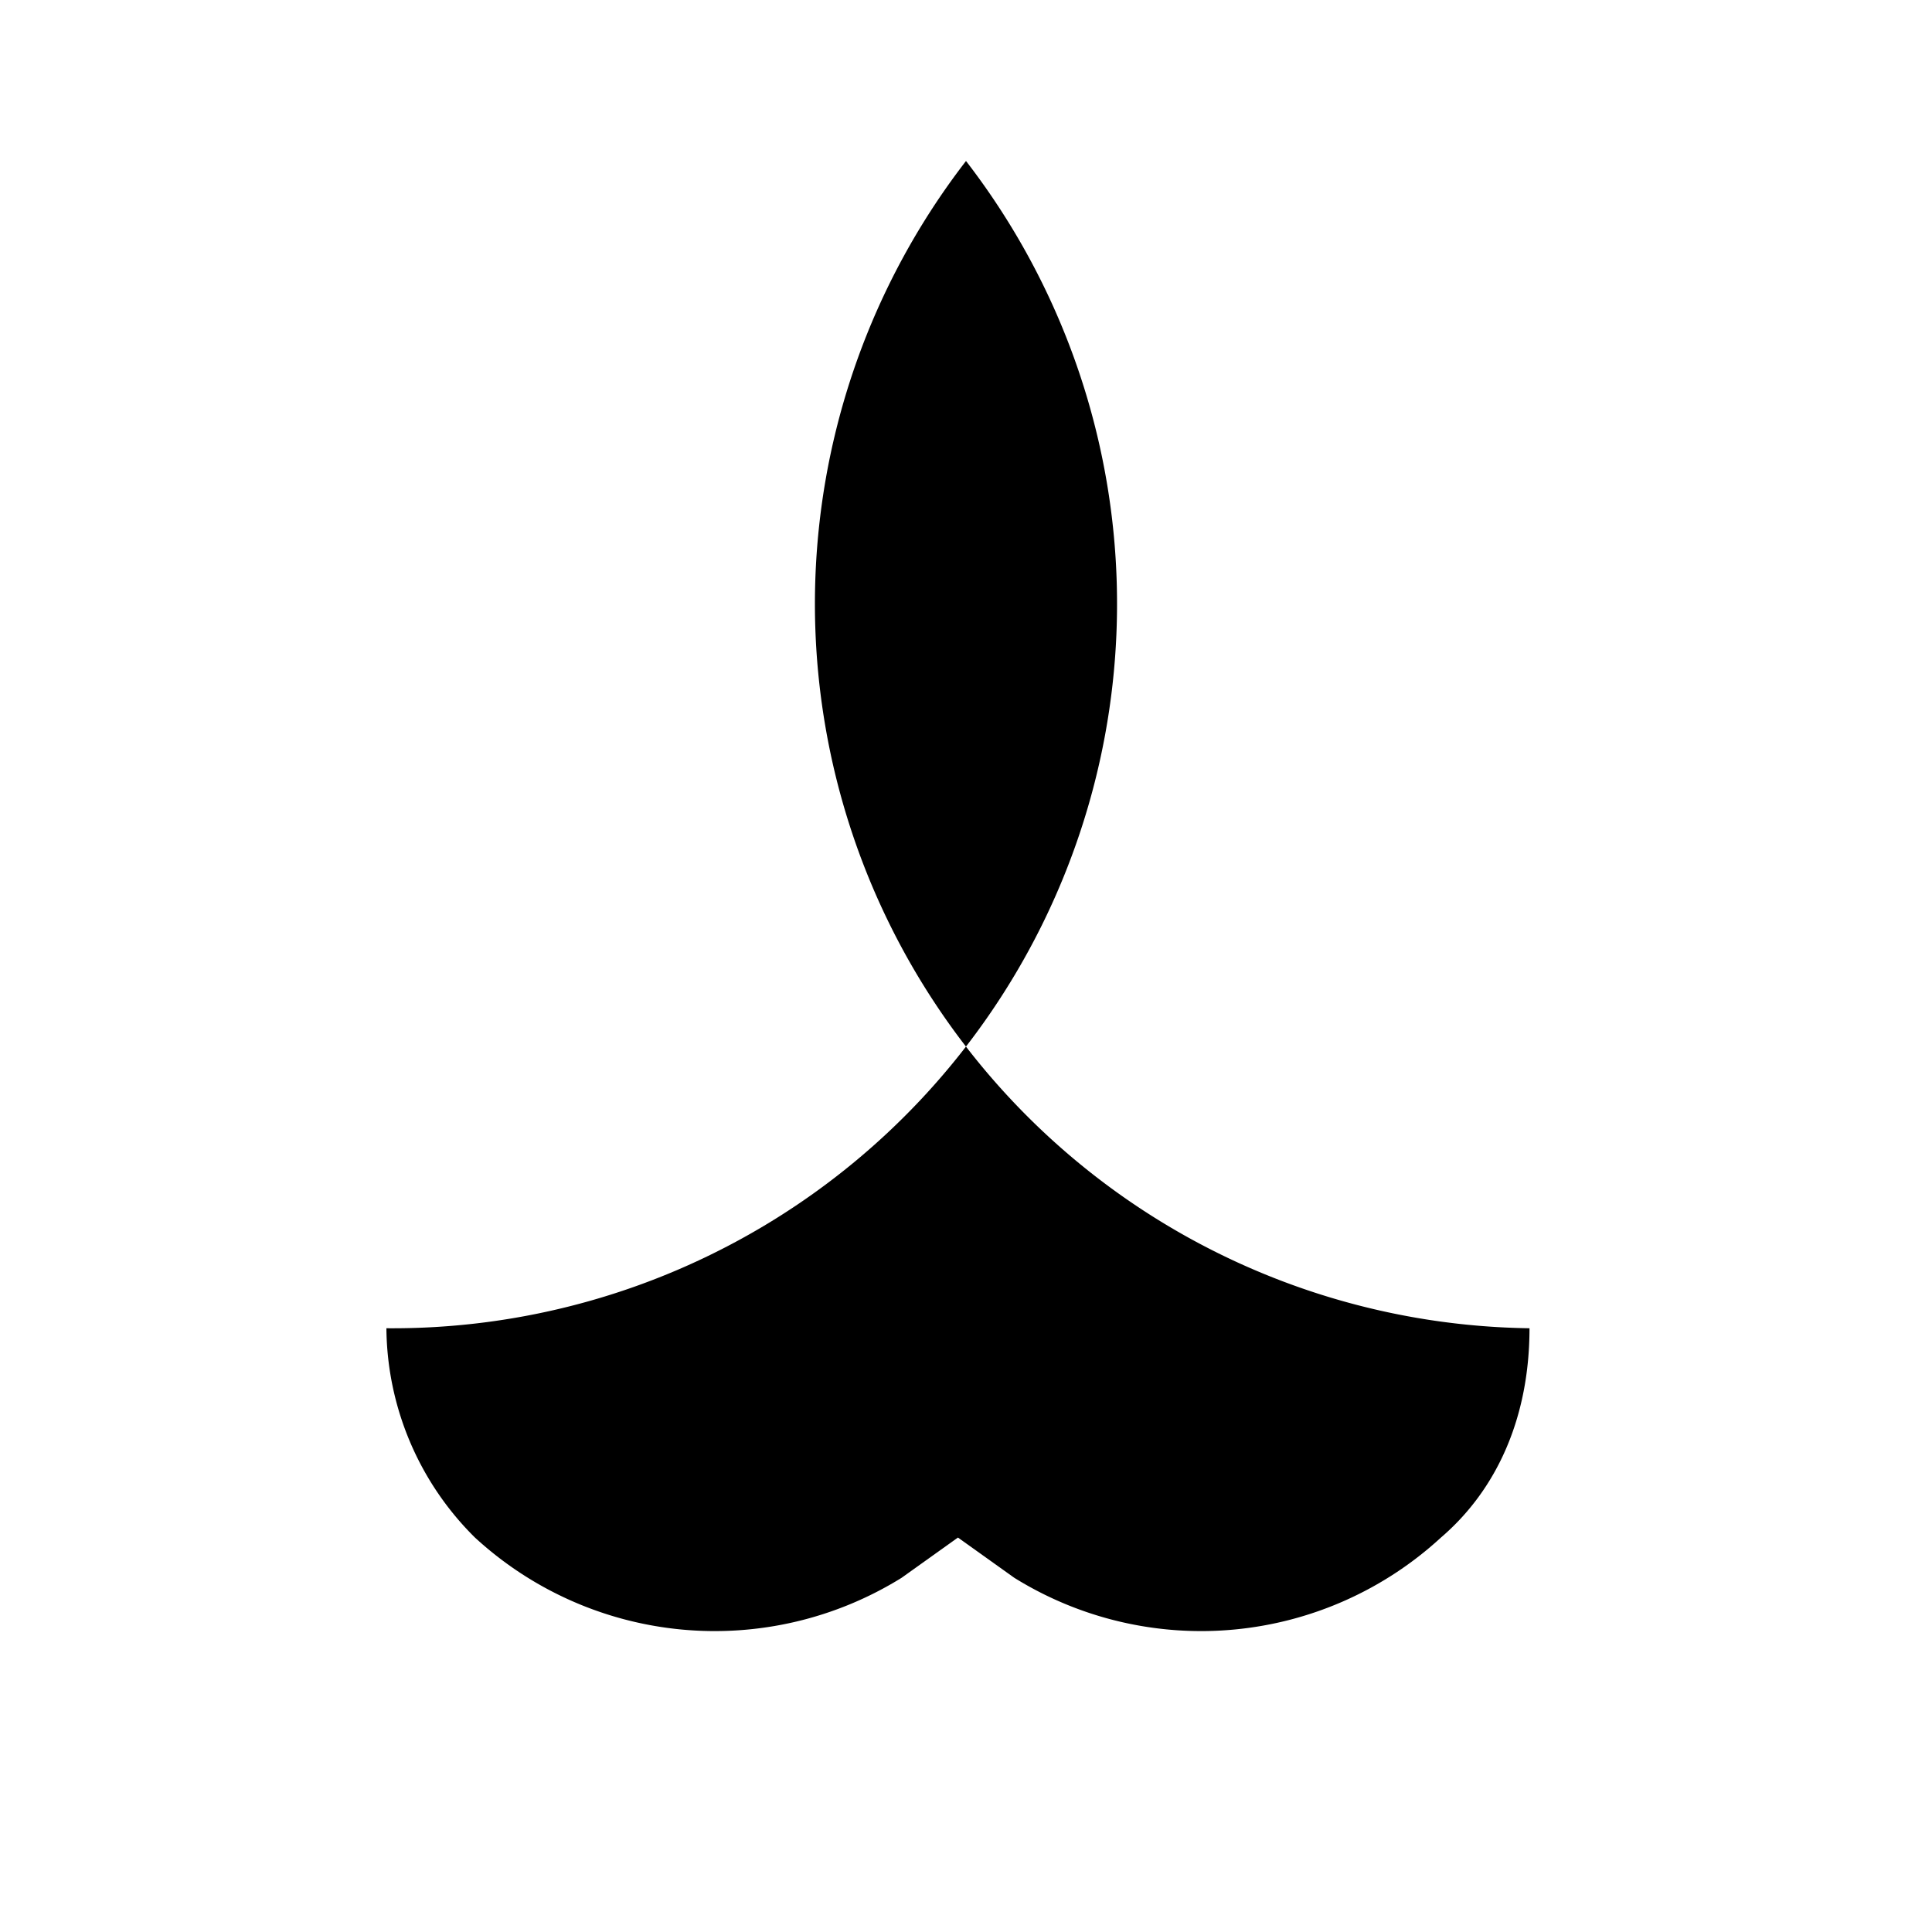 <svg xmlns="http://www.w3.org/2000/svg" class="icon icon-icon-leaf" viewBox="0 0 24 24">
  <path d="M12 2a9 9 0 0 0 7 14.5c0 1.1-.4 2-1.1 2.6a4.4 4.4 0 0 1-5.3.5l-.7-.5-.7.5a4.4 4.4 0 0 1-5.3-.5 3.7 3.7 0 0 1-1.1-2.6A9 9 0 0 0 12 2z"/>
  <path d="M12 21v-6"/>
</svg>

